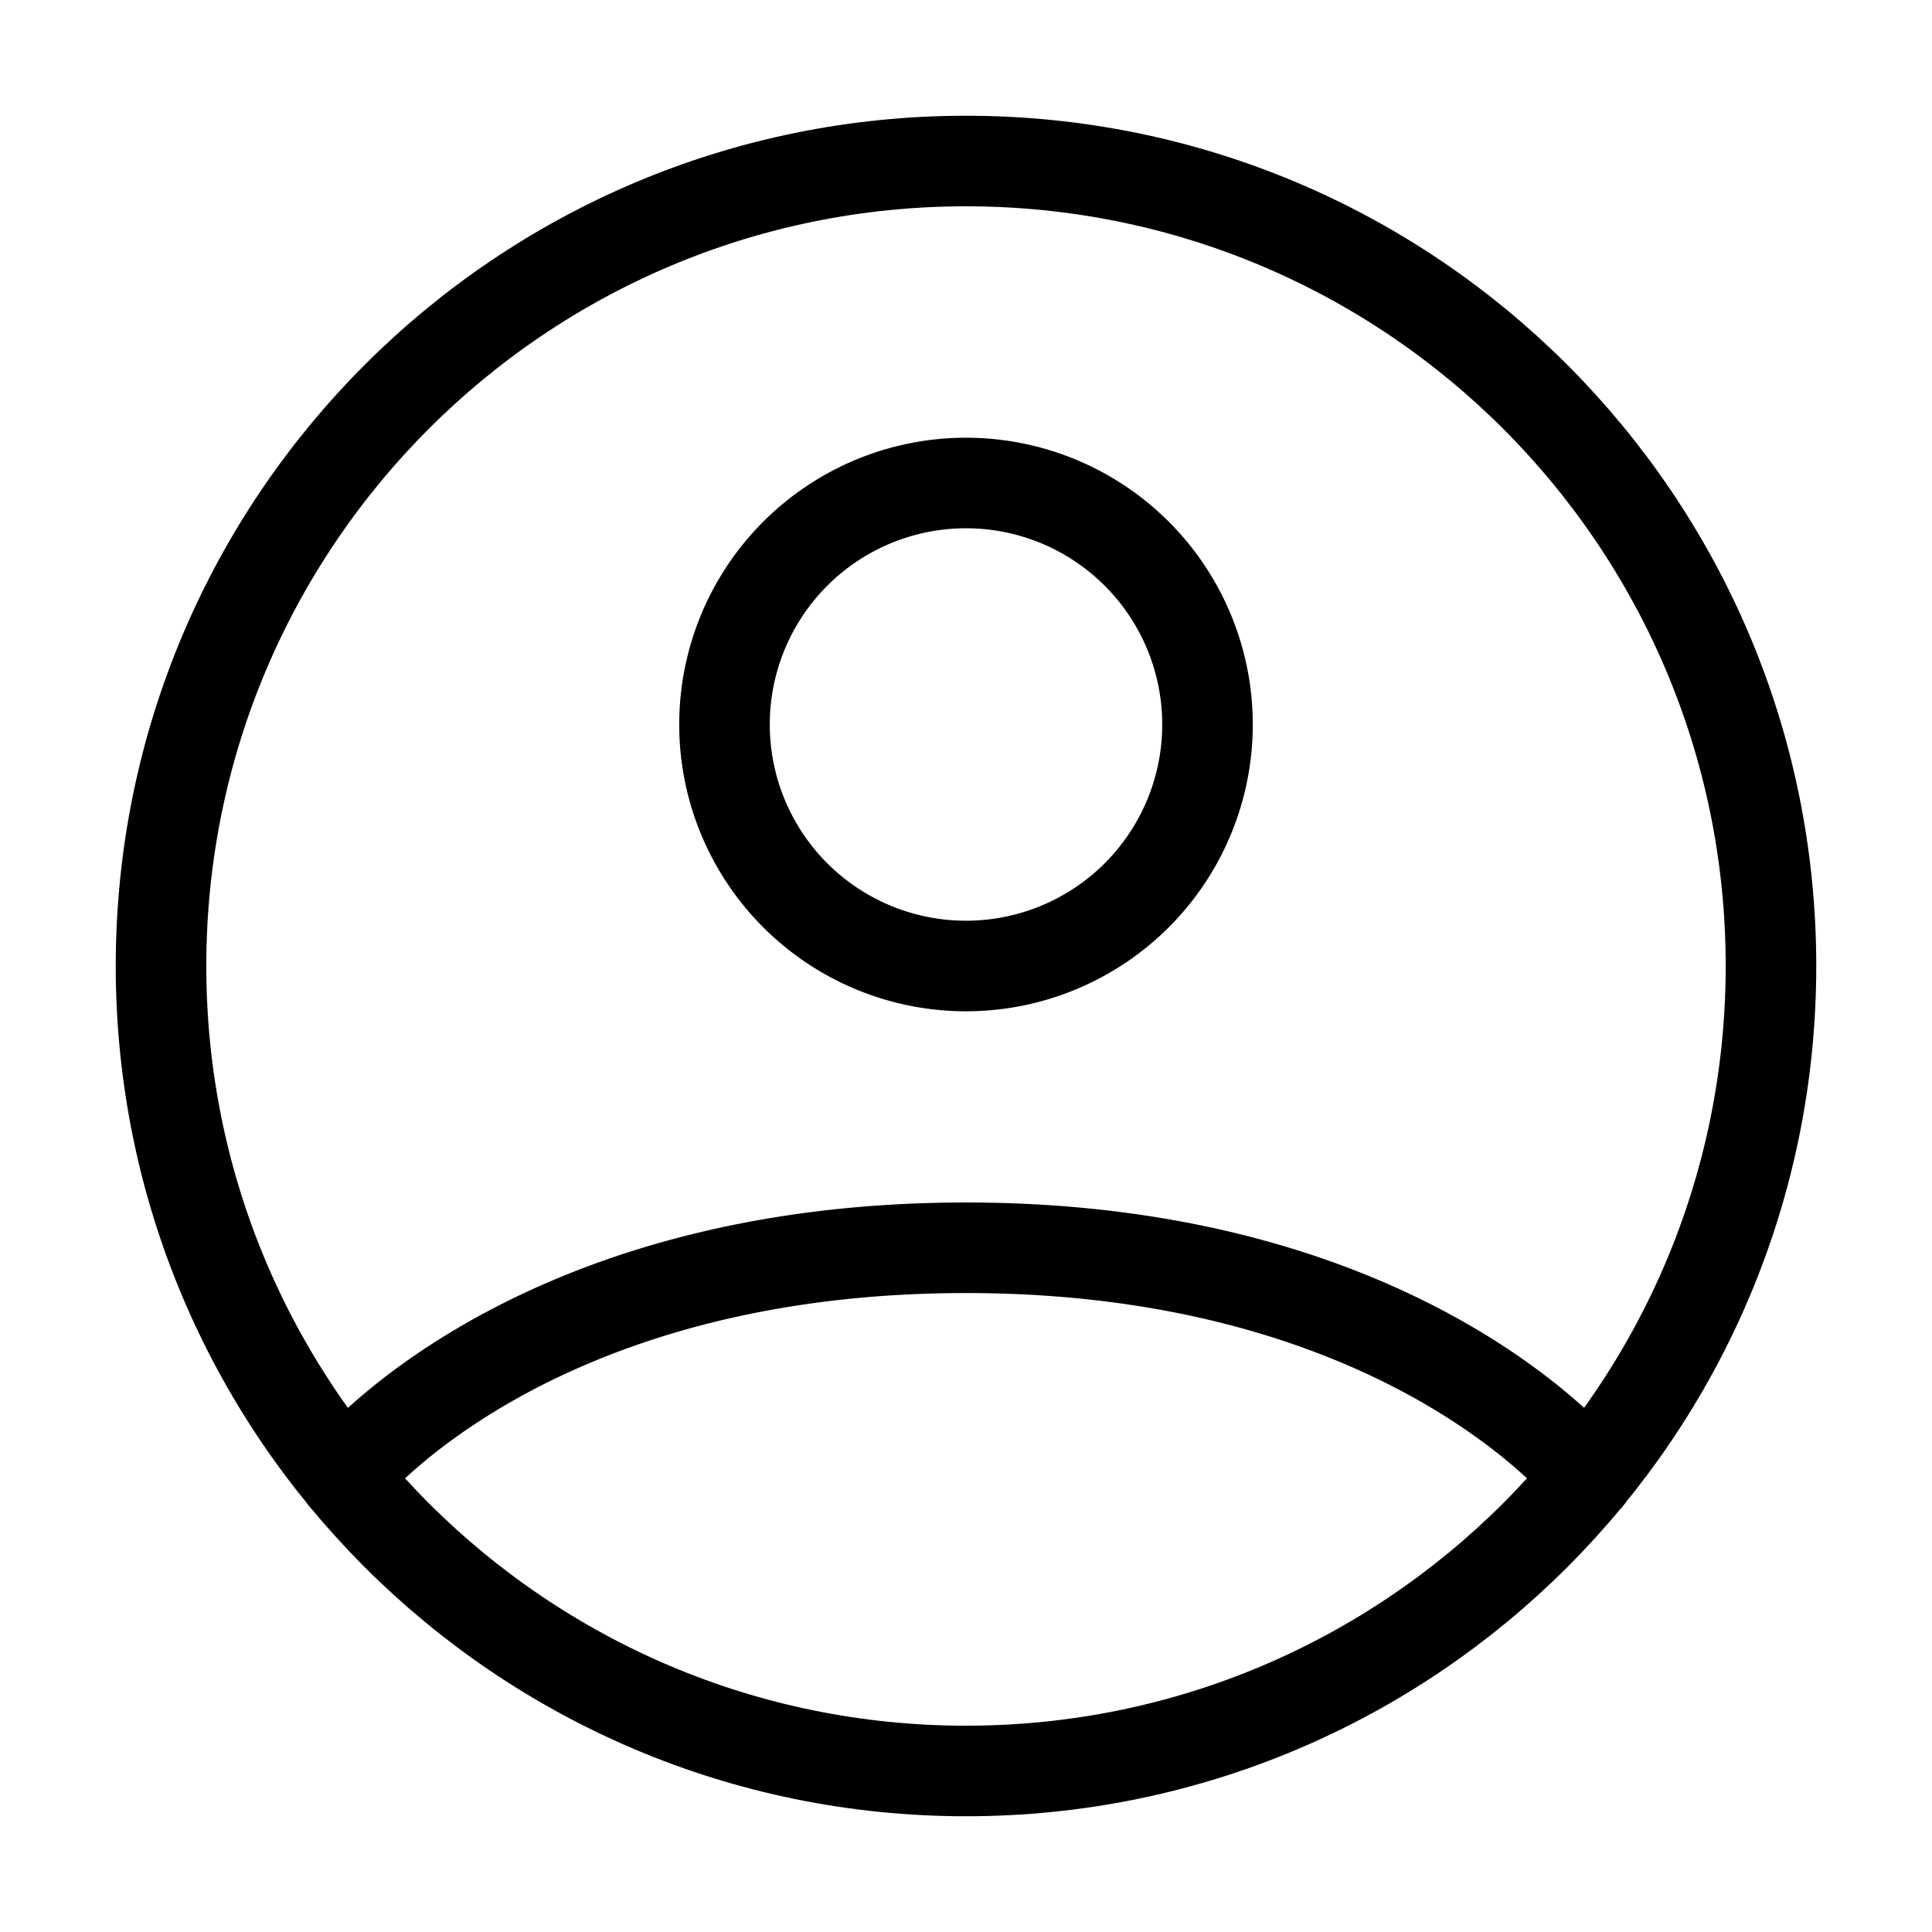 <svg xmlns="http://www.w3.org/2000/svg" width="32" height="32" fill="none" viewBox="0 0 32 32">
  <path stroke="#000" stroke-linecap="round" stroke-linejoin="round" stroke-width="1.5" d="M16 2.667C8.636 2.667 2.667 8.636 2.667 16S8.636 29.333 16 29.333 29.333 23.364 29.333 16 23.364 2.667 16 2.667Z"/>
  <path stroke="#000" stroke-linecap="round" stroke-linejoin="round" stroke-width="1.5" d="M5.695 24.461S8.667 20.667 16 20.667s10.307 3.794 10.307 3.794M16 16a4 4 0 1 0 0-8 4 4 0 0 0 0 8Z"/>
</svg>
